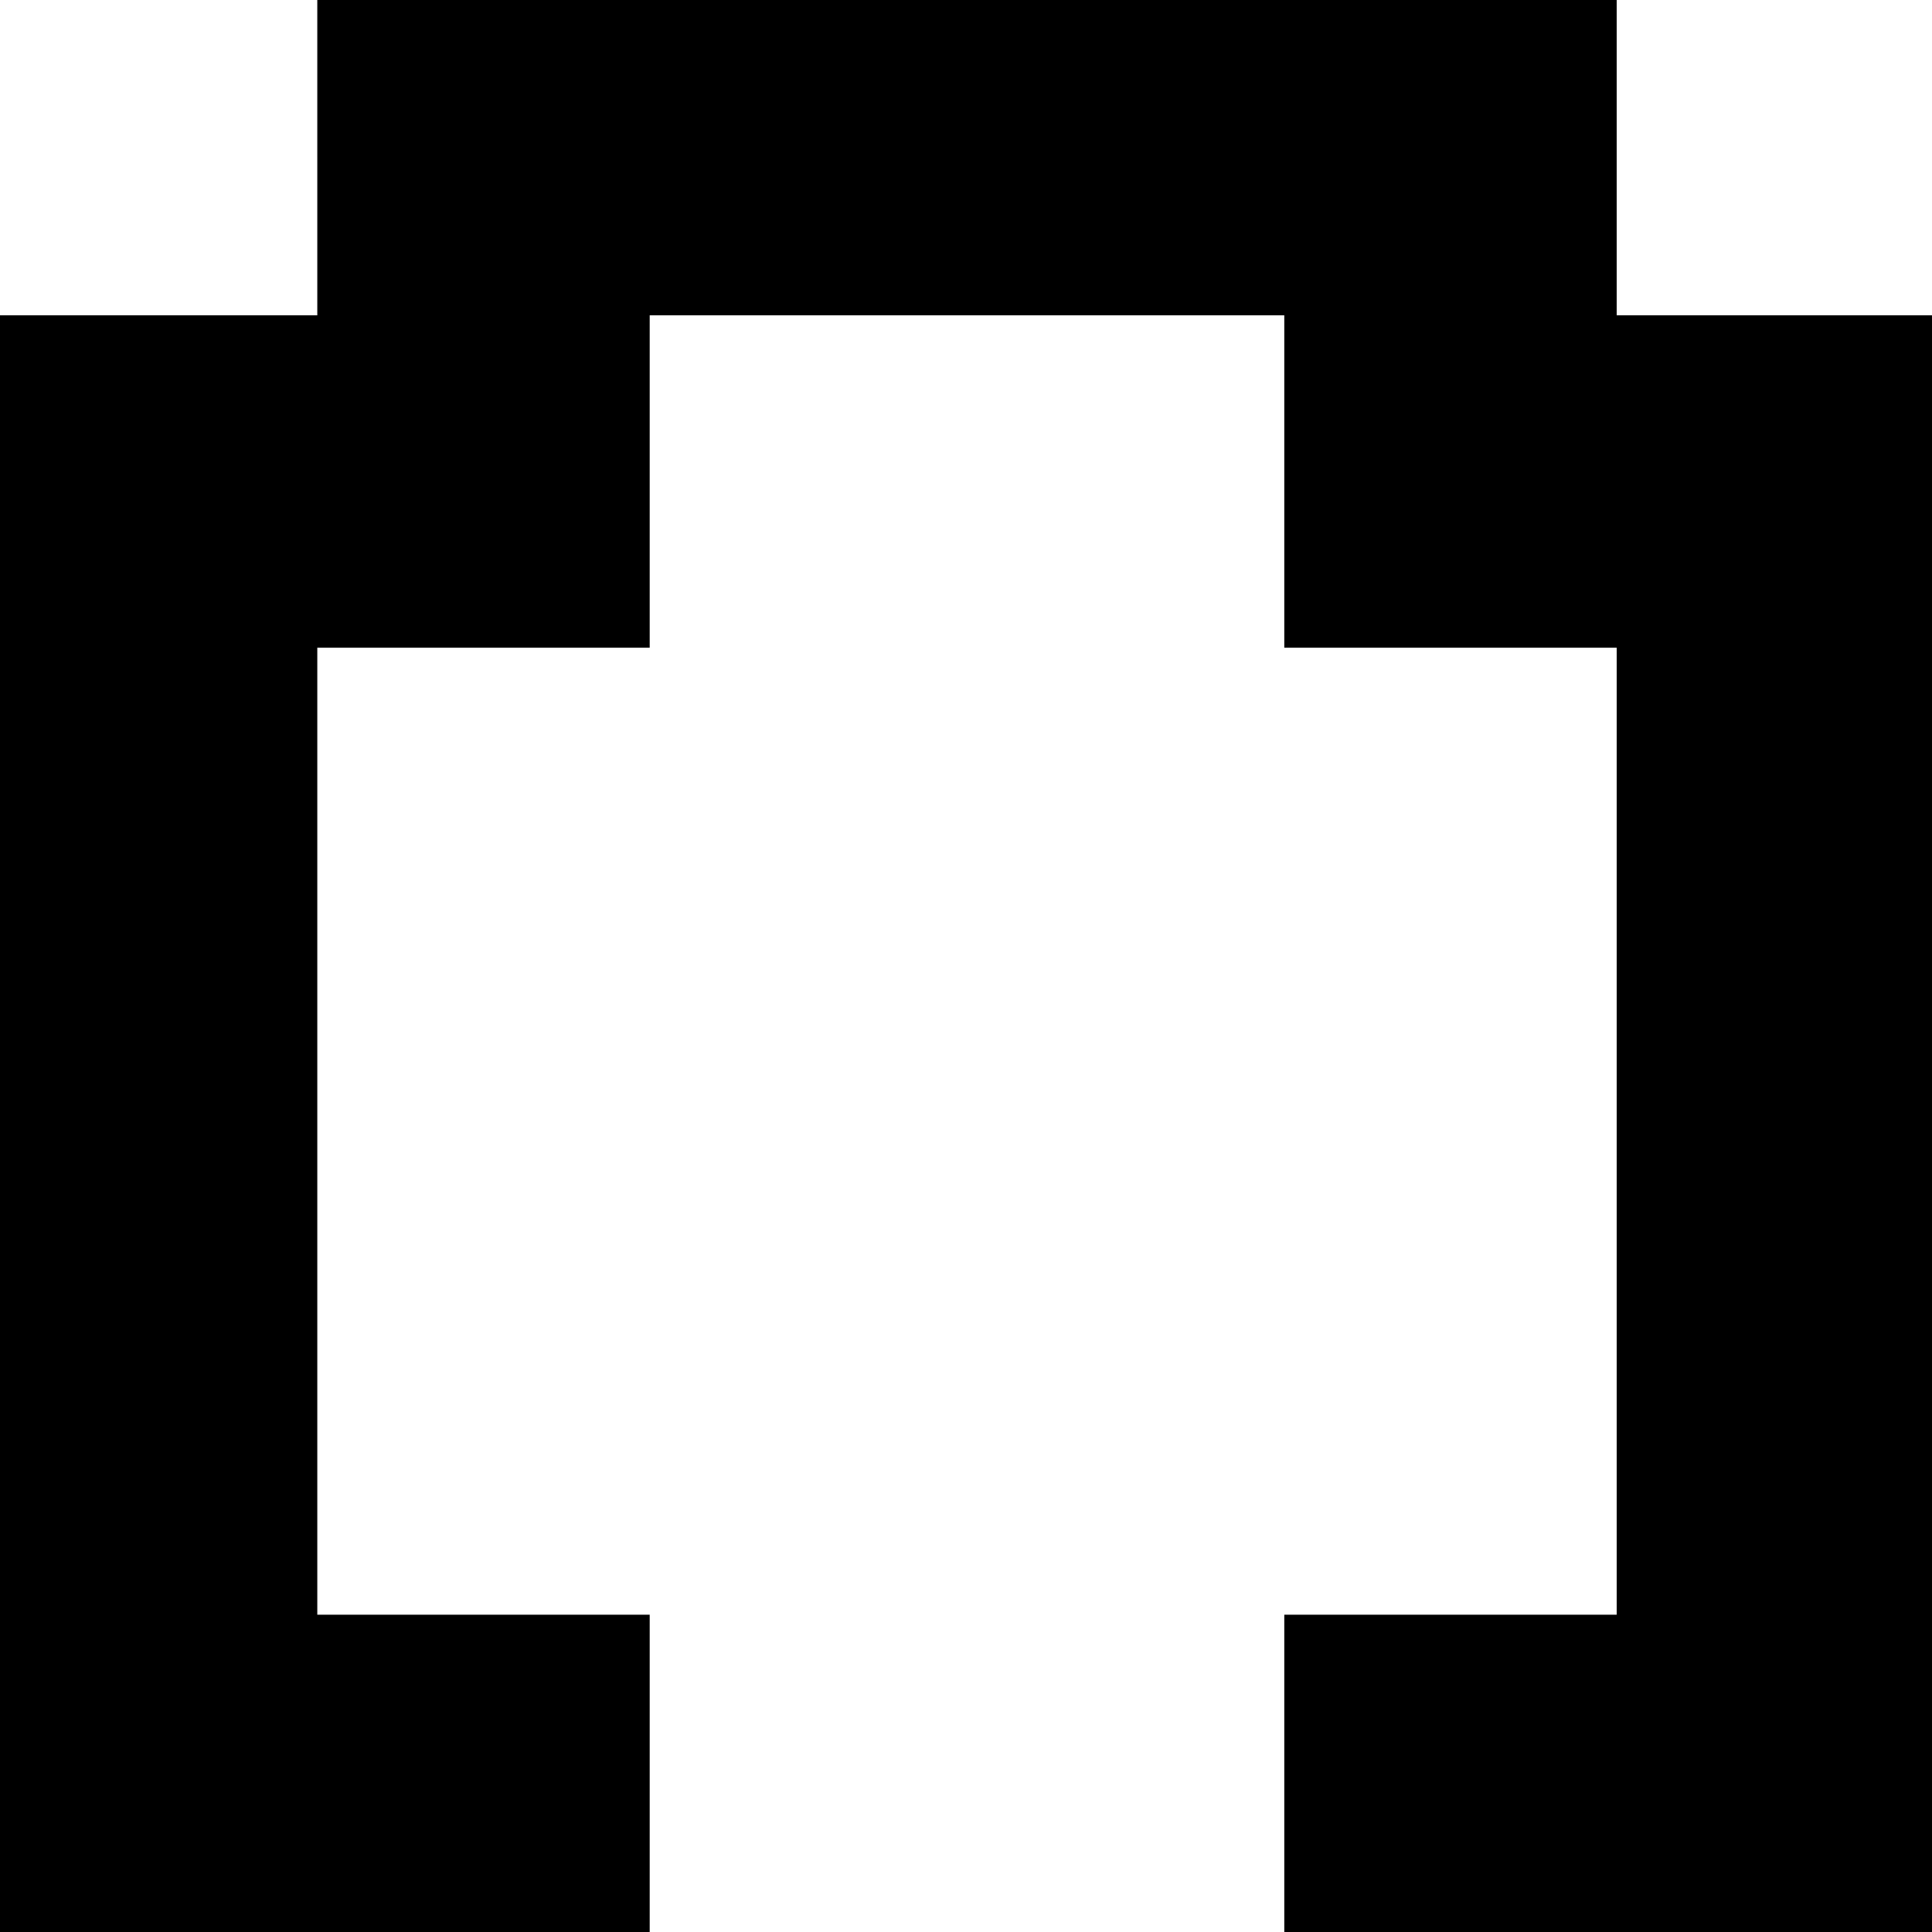 <?xml version="1.0" standalone="no"?>
<!DOCTYPE svg PUBLIC "-//W3C//DTD SVG 20010904//EN"
 "http://www.w3.org/TR/2001/REC-SVG-20010904/DTD/svg10.dtd">
<svg version="1.0" xmlns="http://www.w3.org/2000/svg"
 width="468pt" height="468pt" viewBox="0 0 468 468"
 preserveAspectRatio="xMidYMid meet">
<g transform="translate(0,468) scale(0.366,-0.366)"
fill="#000000" stroke="none">
<path d="M210 1175 l0 -105 -105 0 -105 0 0 -535 0 -535 215 0 215 0 0 105 0
105 -110 0 -110 0 0 320 0 320 110 0 110 0 0 110 0 110 210 0 210 0 0 -110 0
-110 110 0 110 0 0 -320 0 -320 -110 0 -110 0 0 -105 0 -105 215 0 215 0 0
535 0 535 -105 0 -105 0 0 105 0 105 -430 0 -430 0 0 -105z"/>
</g>
</svg>
